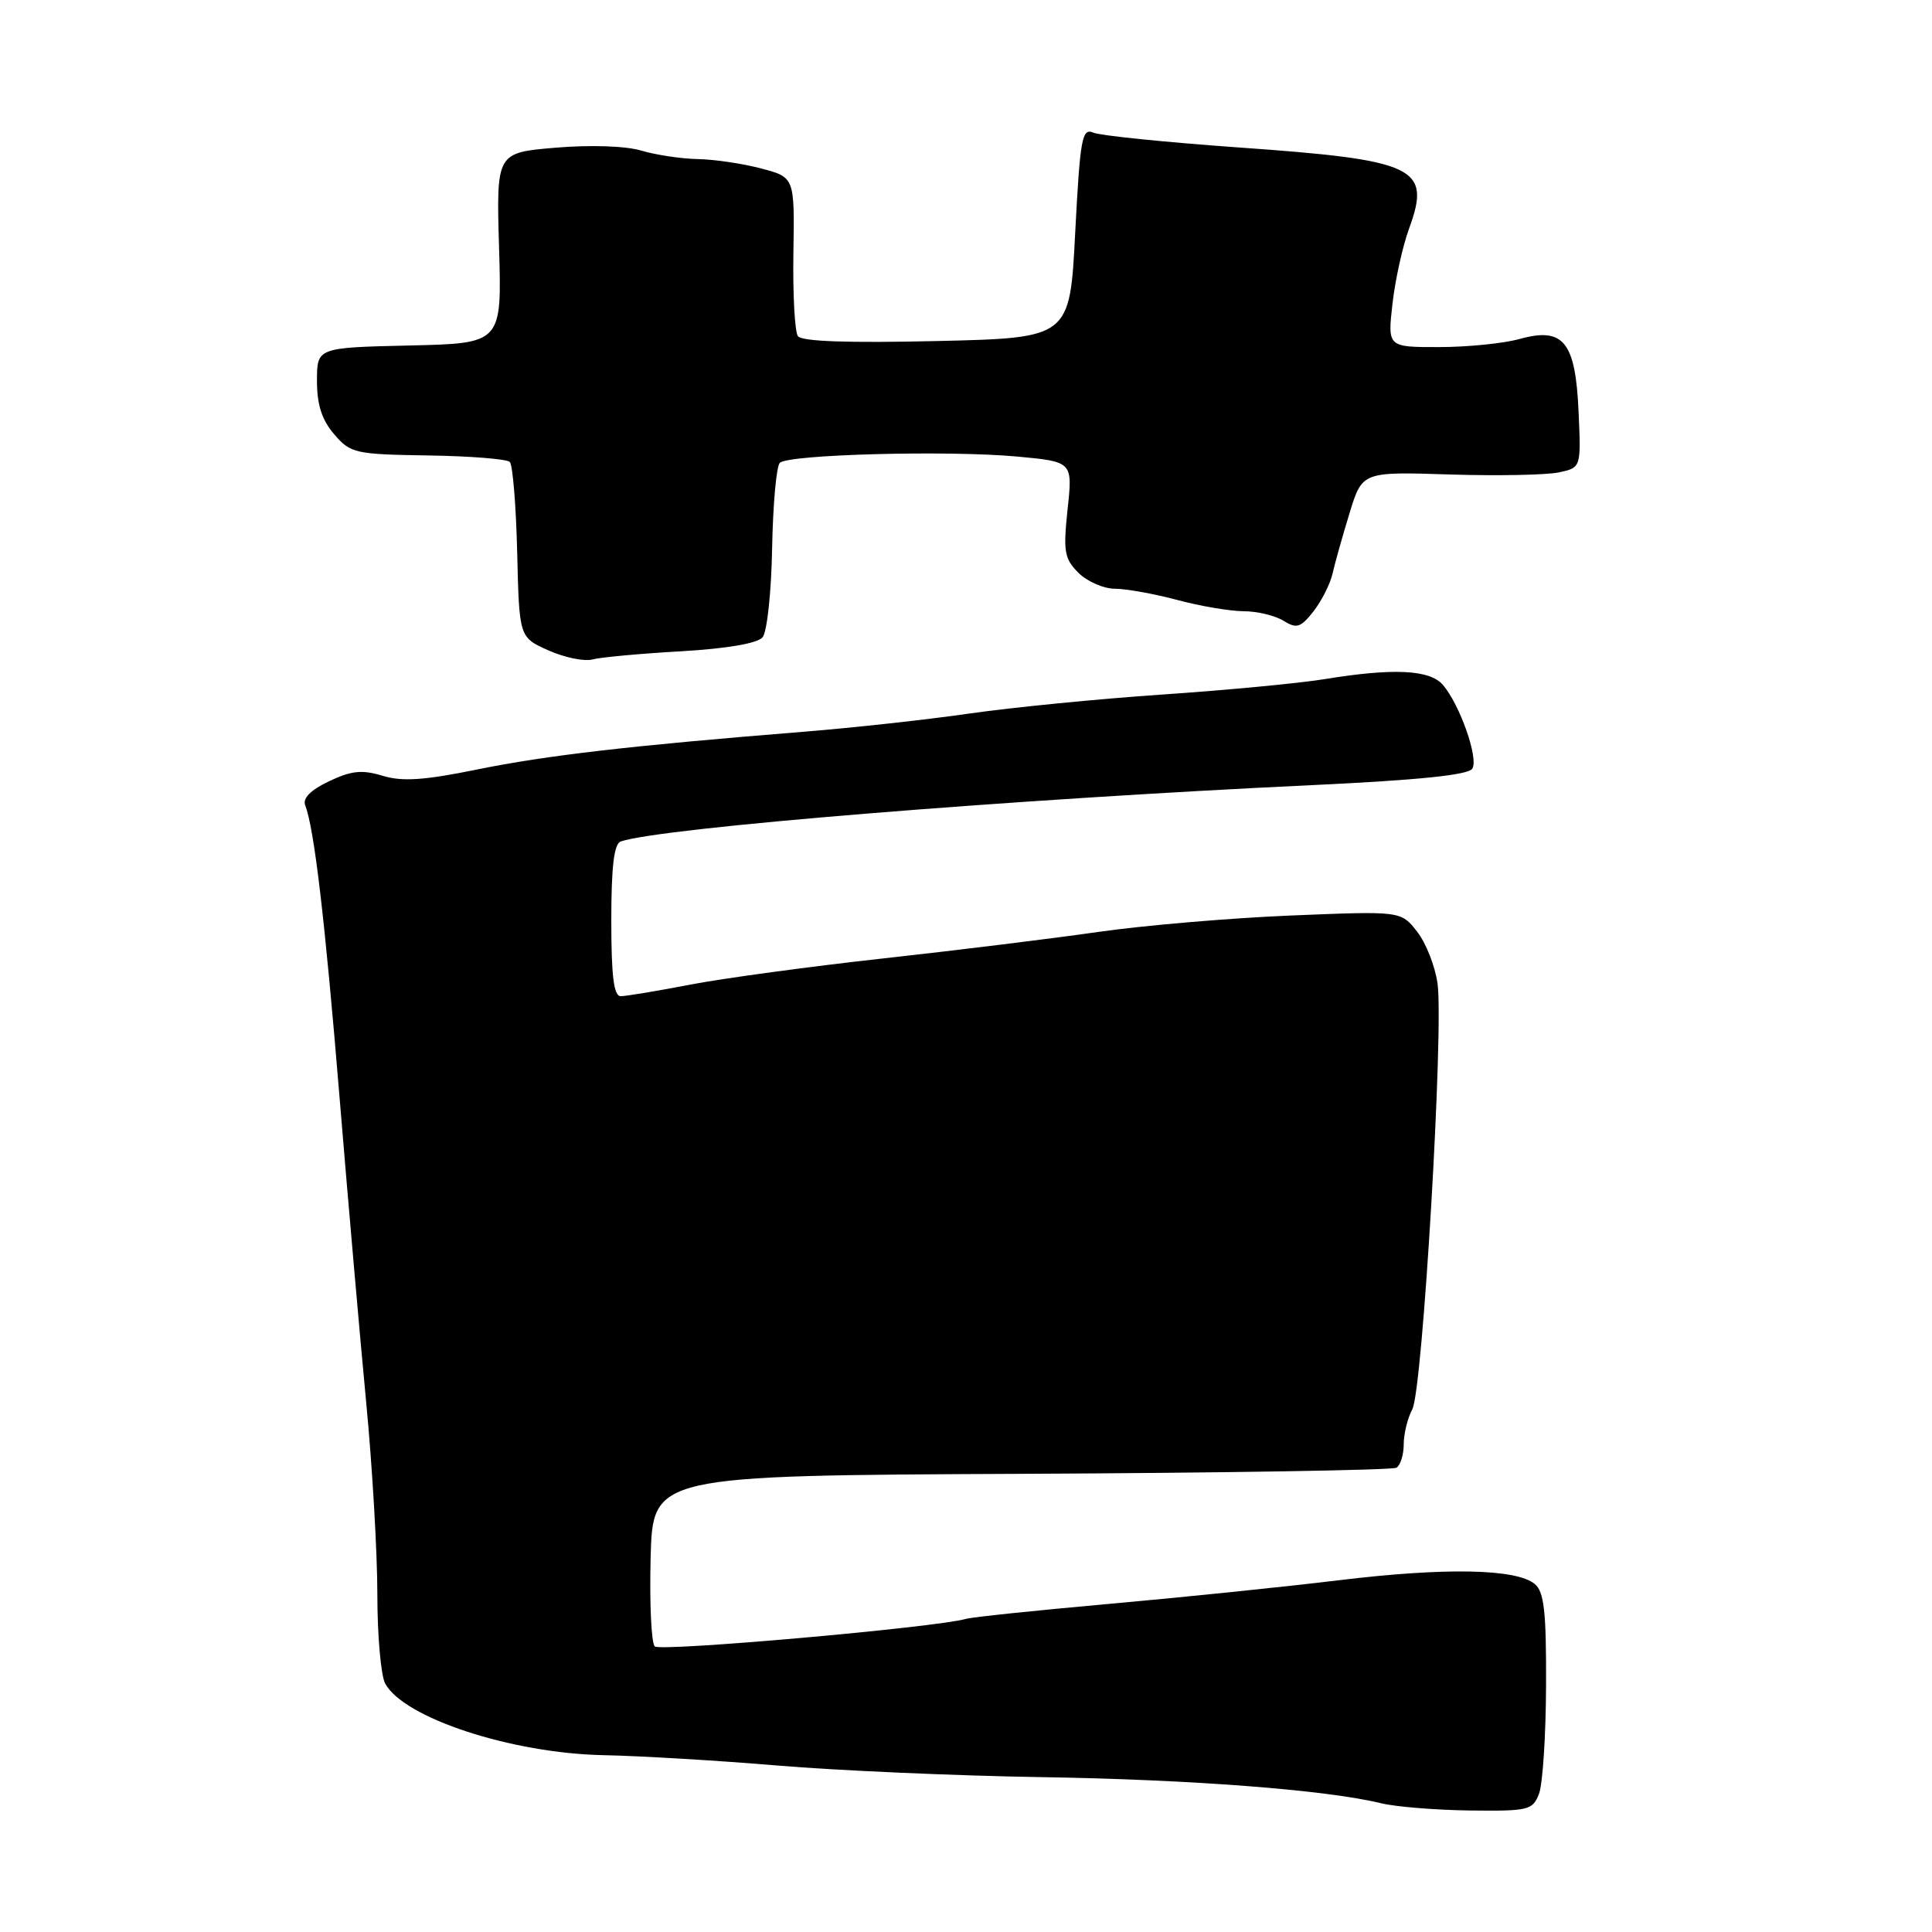 <?xml version="1.0" encoding="UTF-8" standalone="no"?>
<!DOCTYPE svg PUBLIC "-//W3C//DTD SVG 1.1//EN" "http://www.w3.org/Graphics/SVG/1.1/DTD/svg11.dtd" >
<svg xmlns="http://www.w3.org/2000/svg" xmlns:xlink="http://www.w3.org/1999/xlink" version="1.1" viewBox="0 0 256 256">
 <g >
 <path fill="currentColor"
d=" M 203.93 237.67 C 204.42 236.39 204.84 229.91 204.86 223.26 C 204.90 213.56 204.60 210.91 203.37 209.89 C 200.92 207.86 191.54 207.68 177.50 209.38 C 170.35 210.25 156.62 211.66 147.00 212.52 C 137.38 213.38 128.82 214.27 128.00 214.51 C 124.03 215.65 87.48 218.88 86.76 218.16 C 86.30 217.70 86.06 212.42 86.21 206.42 C 86.50 195.51 86.50 195.51 135.29 195.29 C 162.12 195.17 184.51 194.80 185.04 194.48 C 185.57 194.15 186.00 192.75 186.00 191.38 C 186.00 190.00 186.51 187.91 187.14 186.73 C 188.50 184.21 191.32 136.42 190.48 130.32 C 190.16 128.02 188.94 124.92 187.76 123.43 C 185.63 120.71 185.63 120.71 171.06 121.31 C 163.05 121.64 151.55 122.62 145.50 123.49 C 139.45 124.36 126.62 125.94 117.00 127.00 C 107.38 128.06 95.90 129.62 91.50 130.46 C 87.10 131.31 82.94 132.00 82.25 132.00 C 81.33 132.00 81.00 129.33 81.00 121.97 C 81.00 114.84 81.36 111.81 82.25 111.50 C 87.48 109.69 133.75 105.92 173.92 104.03 C 187.93 103.37 194.58 102.69 195.09 101.85 C 195.94 100.48 193.45 93.39 191.19 90.75 C 189.46 88.73 184.62 88.50 175.51 89.99 C 172.22 90.53 162.54 91.45 154.01 92.03 C 145.48 92.61 134.00 93.75 128.50 94.54 C 123.00 95.34 113.10 96.43 106.50 96.96 C 83.48 98.81 72.44 100.09 63.28 101.95 C 56.18 103.40 53.28 103.59 50.68 102.79 C 47.98 101.97 46.57 102.11 43.60 103.52 C 41.18 104.67 40.08 105.77 40.44 106.69 C 41.64 109.84 43.05 121.76 45.00 145.50 C 46.13 159.25 47.72 177.43 48.53 185.91 C 49.34 194.39 50.00 205.78 50.00 211.23 C 50.00 216.67 50.47 222.00 51.03 223.06 C 53.48 227.64 67.80 232.33 80.00 232.57 C 84.67 232.66 95.03 233.27 103.00 233.94 C 110.97 234.61 126.72 235.30 138.00 235.48 C 157.82 235.79 175.76 237.17 183.00 238.94 C 184.93 239.41 190.22 239.84 194.77 239.90 C 202.56 239.99 203.10 239.86 203.93 237.67 Z  M 90.24 86.30 C 96.37 85.94 100.37 85.25 101.05 84.44 C 101.64 83.73 102.21 78.42 102.31 72.65 C 102.42 66.88 102.87 61.79 103.33 61.33 C 104.45 60.21 125.72 59.65 134.82 60.50 C 142.14 61.18 142.14 61.18 141.46 67.49 C 140.87 73.08 141.03 74.03 142.89 75.89 C 144.05 77.05 146.24 78.01 147.75 78.01 C 149.26 78.02 152.97 78.69 156.00 79.50 C 159.03 80.31 162.97 80.98 164.76 80.99 C 166.56 80.99 168.94 81.56 170.06 82.25 C 171.82 83.34 172.34 83.17 174.05 81.00 C 175.12 79.62 176.26 77.38 176.57 76.00 C 176.88 74.62 177.89 71.03 178.82 68.00 C 180.50 62.50 180.50 62.50 192.08 62.87 C 198.45 63.07 204.98 62.94 206.58 62.59 C 209.50 61.96 209.50 61.96 209.17 54.56 C 208.76 45.26 207.18 43.30 201.34 44.92 C 199.23 45.51 194.43 45.99 190.68 45.99 C 183.86 46.00 183.86 46.00 184.51 40.25 C 184.87 37.09 185.86 32.60 186.71 30.29 C 189.68 22.15 187.69 21.20 164.00 19.53 C 154.38 18.84 145.76 17.97 144.85 17.57 C 143.37 16.94 143.12 18.37 142.47 30.82 C 141.76 44.78 141.76 44.78 124.13 45.19 C 112.48 45.46 106.24 45.25 105.73 44.55 C 105.31 43.97 105.04 39.00 105.13 33.50 C 105.29 23.50 105.29 23.50 100.89 22.33 C 98.48 21.69 94.70 21.12 92.49 21.08 C 90.29 21.04 86.91 20.53 84.99 19.96 C 82.94 19.34 78.26 19.18 73.63 19.57 C 65.76 20.23 65.76 20.23 66.13 32.86 C 66.50 45.50 66.50 45.50 54.25 45.78 C 42.00 46.06 42.00 46.06 42.00 50.48 C 42.00 53.63 42.65 55.65 44.28 57.54 C 46.45 60.07 47.06 60.20 56.70 60.35 C 62.27 60.43 67.16 60.82 67.55 61.21 C 67.94 61.60 68.38 66.99 68.53 73.19 C 68.80 84.45 68.80 84.45 72.65 86.17 C 74.77 87.12 77.40 87.67 78.50 87.38 C 79.60 87.09 84.88 86.60 90.24 86.30 Z "/>
</g>
</svg>